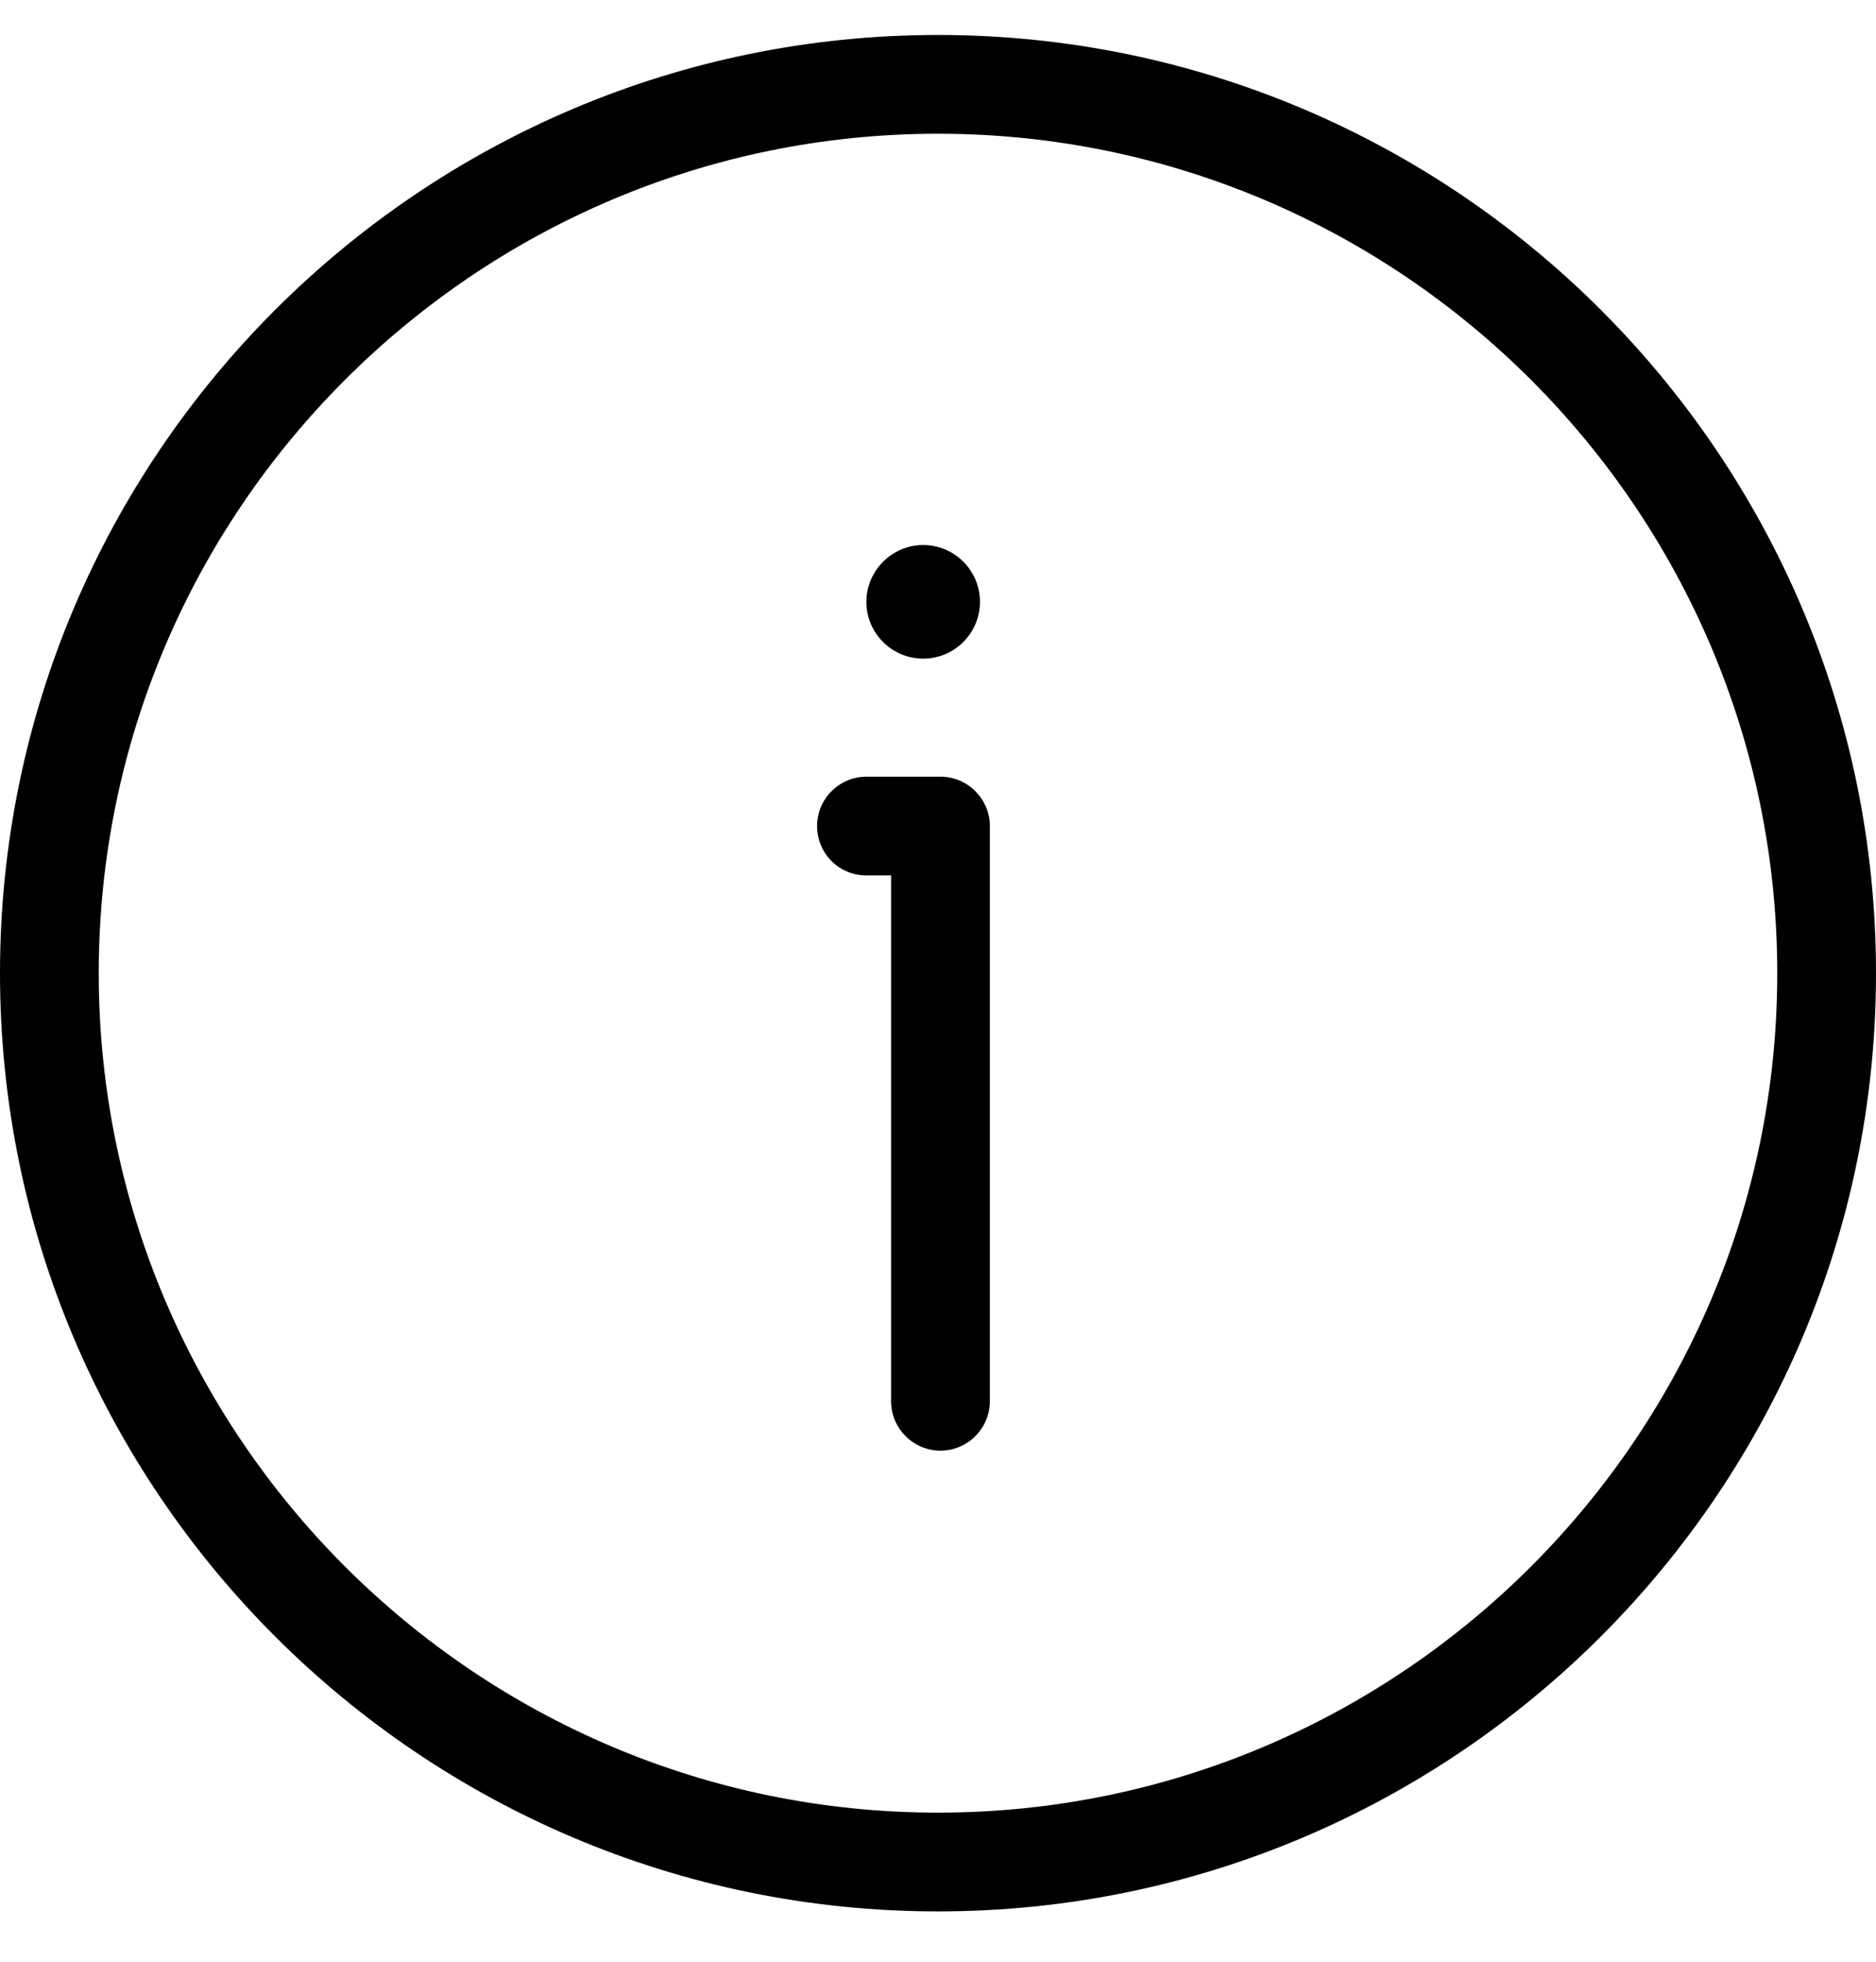 <svg width="22" height="23" viewBox="0 0 22 23" fill="none" xmlns="http://www.w3.org/2000/svg">
<path d="M10.826 7.722C11.197 7.722 11.492 7.421 11.492 7.056C11.492 6.686 11.191 6.39 10.826 6.39C10.461 6.39 10.16 6.691 10.16 7.056C10.16 7.421 10.456 7.722 10.826 7.722Z" fill="currentColor"/>
<path d="M10.161 10.264H10.45V16.429C10.45 16.748 10.711 17.008 11.029 17.008C11.347 17.008 11.608 16.748 11.608 16.429V9.685C11.608 9.366 11.347 9.106 11.029 9.106H10.161C9.842 9.106 9.582 9.366 9.582 9.685C9.582 10.003 9.836 10.264 10.161 10.264Z" fill="currentColor"/>
<path d="M11 22.41C17.067 22.41 22 17.477 22 11.41C22 5.343 17.067 0.41 11 0.41C4.933 0.41 0 5.343 0 11.41C0 17.477 4.933 22.41 11 22.41ZM11 1.568C16.425 1.568 20.842 5.985 20.842 11.41C20.842 16.835 16.425 21.252 11 21.252C5.575 21.252 1.158 16.835 1.158 11.41C1.158 5.985 5.575 1.568 11 1.568Z" fill="currentColor"/>
</svg>
